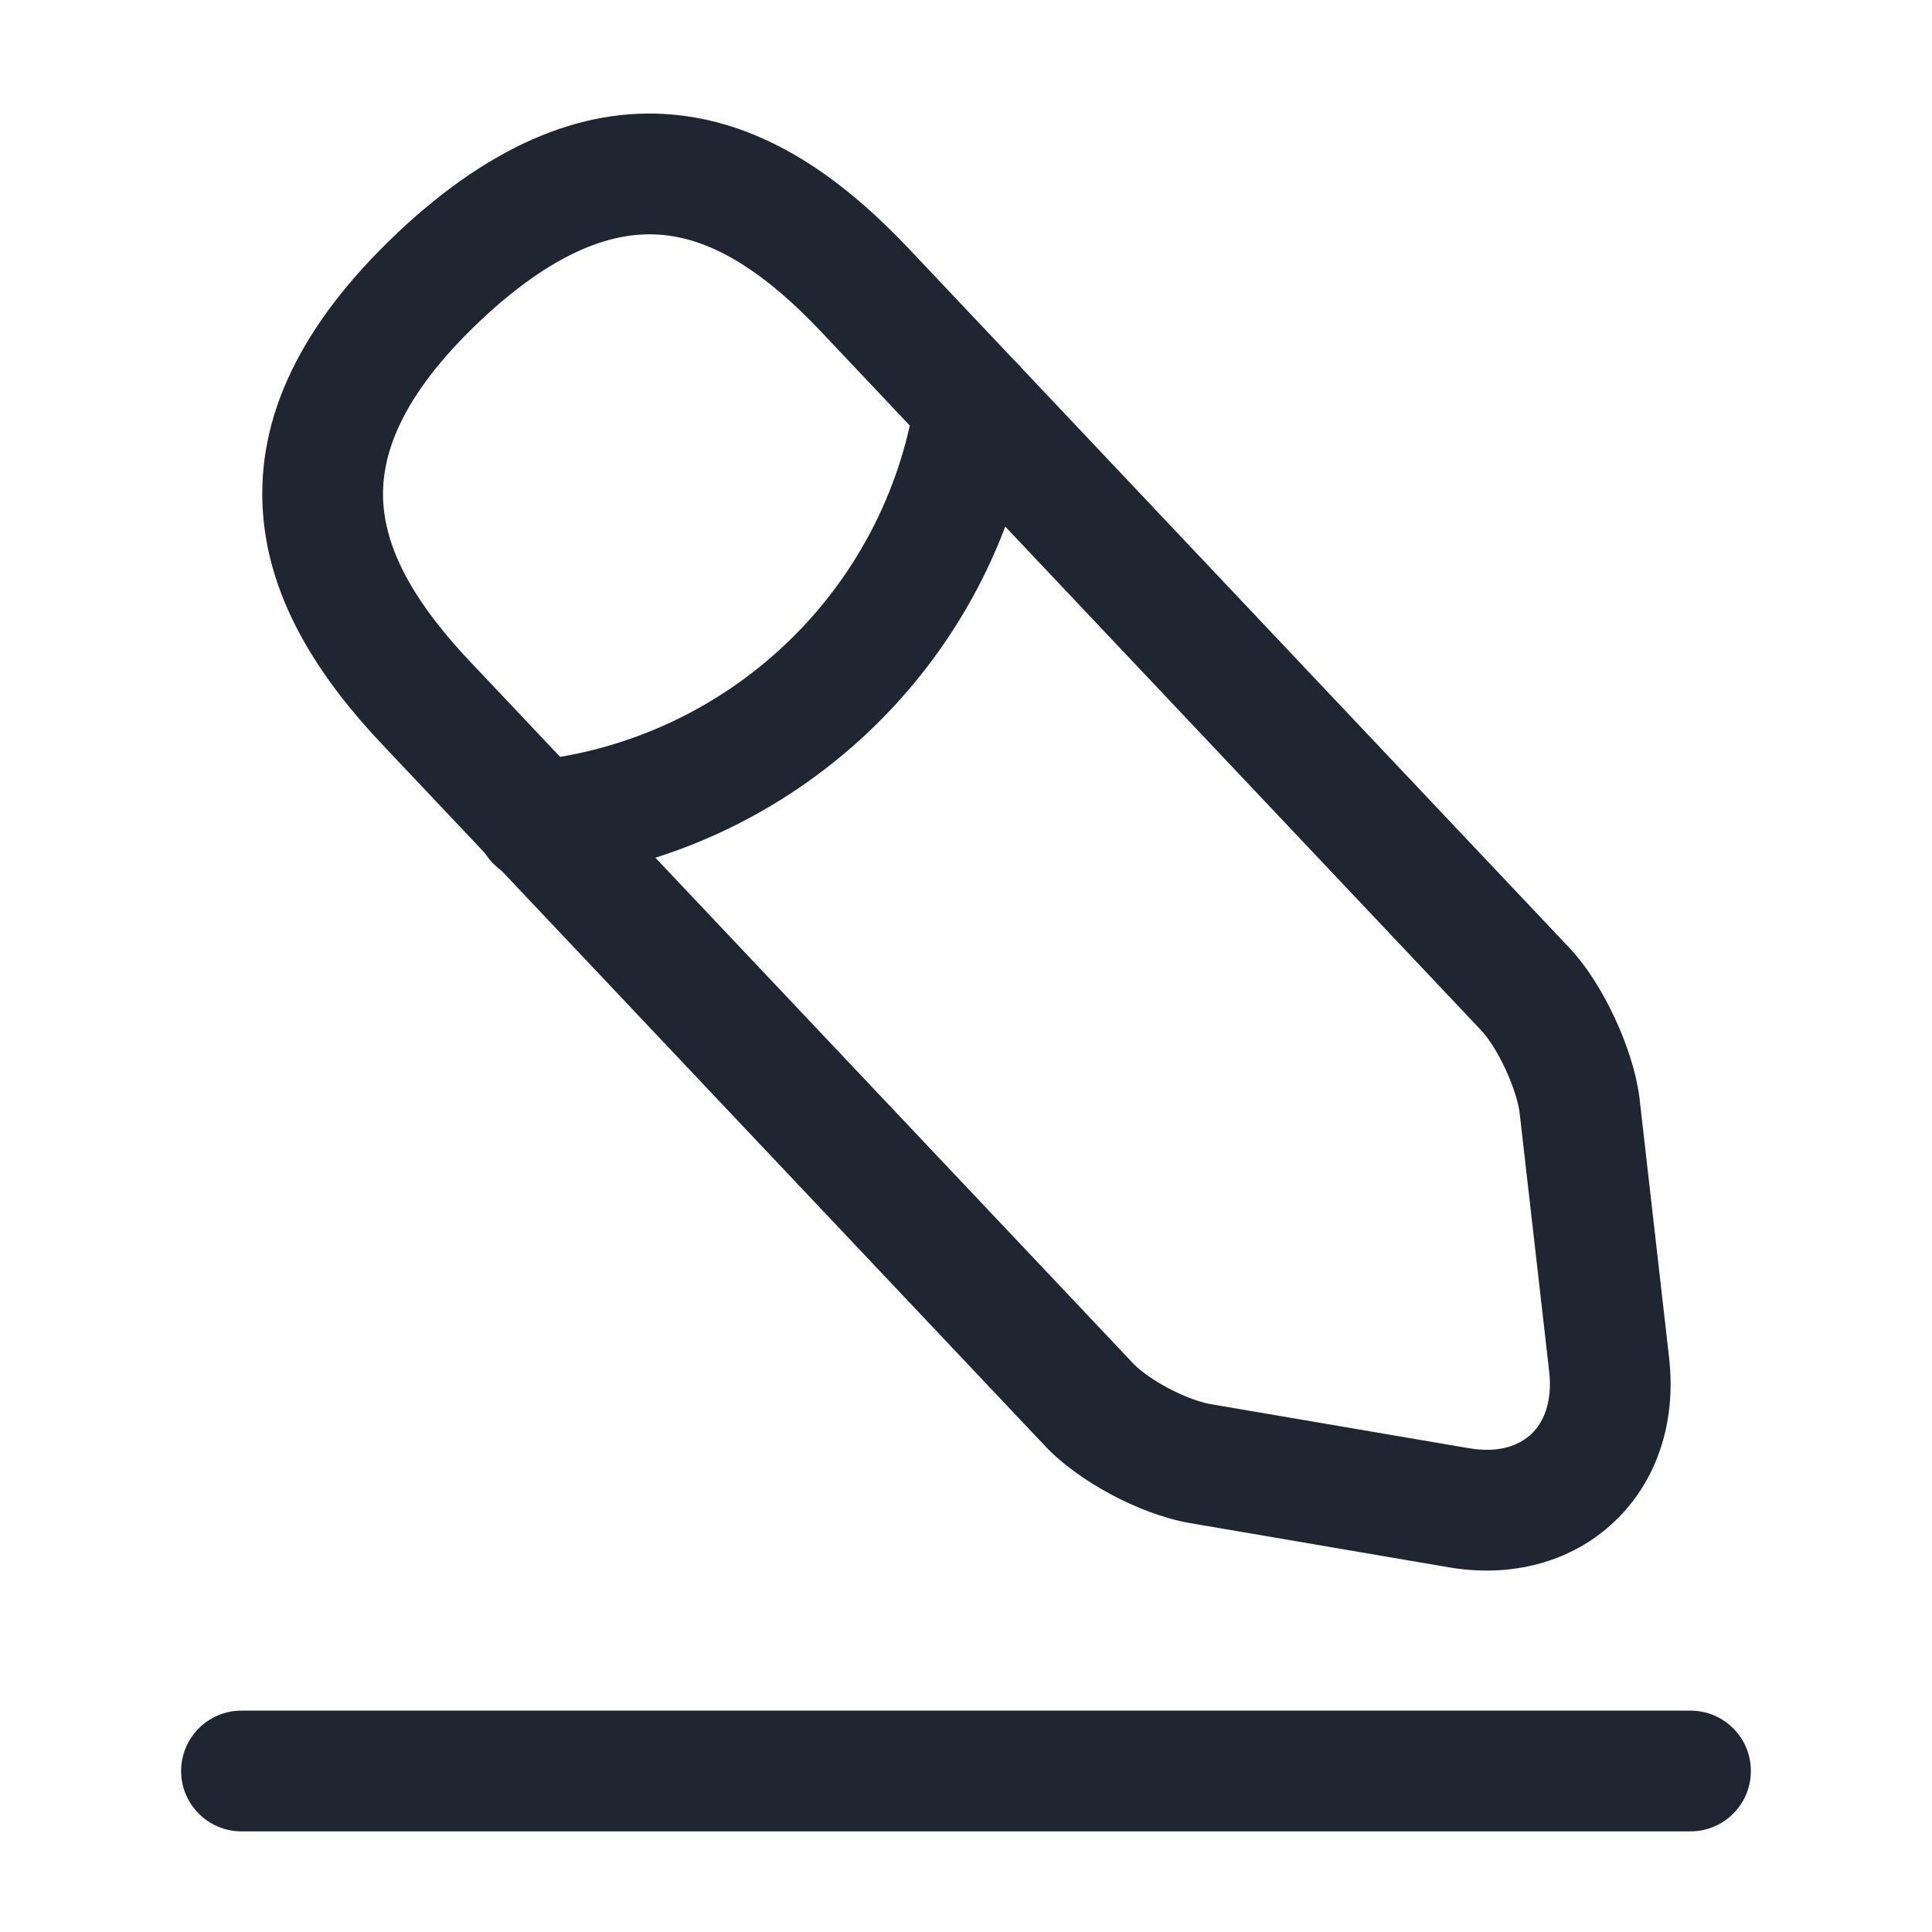 <svg width="24" height="24" viewBox="0 0 24 24" fill="none" xmlns="http://www.w3.org/2000/svg">
<path fill-rule="evenodd" clip-rule="evenodd" d="M8.483 1.437C7.316 1.288 6.135 1.765 4.936 2.893L4.935 2.895C3.731 4.033 3.183 5.187 3.266 6.363C3.345 7.499 4.004 8.461 4.755 9.255M4.755 9.255L12.961 17.94C13.192 18.192 13.504 18.405 13.799 18.563C14.098 18.723 14.444 18.86 14.769 18.918L14.774 18.919L17.993 19.469C18.773 19.603 19.522 19.408 20.055 18.902C20.587 18.398 20.823 17.661 20.735 16.877L20.735 16.874L20.364 13.62C20.32 13.297 20.2 12.946 20.058 12.643C19.917 12.34 19.725 12.019 19.497 11.776L19.495 11.774L11.285 3.084C10.534 2.291 9.61 1.581 8.483 1.437M10.195 4.115C10.195 4.115 10.195 4.115 10.195 4.115L18.403 12.803C18.404 12.803 18.403 12.803 18.403 12.803C18.485 12.89 18.598 13.06 18.699 13.276C18.798 13.489 18.858 13.686 18.876 13.813L19.245 17.042C19.245 17.043 19.245 17.043 19.245 17.043C19.287 17.428 19.168 17.677 19.023 17.814C18.878 17.951 18.627 18.056 18.247 17.99L18.246 17.99L15.029 17.441C14.904 17.418 14.711 17.35 14.506 17.241C14.299 17.13 14.142 17.01 14.064 16.924L14.055 16.914L5.845 8.224C5.176 7.518 4.805 6.874 4.762 6.258C4.722 5.682 4.959 4.937 5.965 3.985C6.965 3.044 7.719 2.851 8.292 2.925C8.905 3.003 9.527 3.409 10.195 4.115Z" fill="#202532"/>
<path fill-rule="evenodd" clip-rule="evenodd" d="M12.226 4.308C11.816 4.245 11.433 4.525 11.369 4.934C10.992 7.355 9.027 9.207 6.585 9.453C6.173 9.495 5.872 9.862 5.914 10.275C5.955 10.687 6.323 10.987 6.735 10.946C9.853 10.632 12.368 8.264 12.851 5.165C12.915 4.756 12.635 4.372 12.226 4.308Z" fill="#202532"/>
<path fill-rule="evenodd" clip-rule="evenodd" d="M21.75 22C21.75 21.585 21.414 21.25 21 21.25H3C2.586 21.25 2.25 21.585 2.25 22C2.25 22.414 2.586 22.75 3 22.75H21C21.414 22.75 21.75 22.414 21.75 22Z" fill="#202532"/>
</svg>
